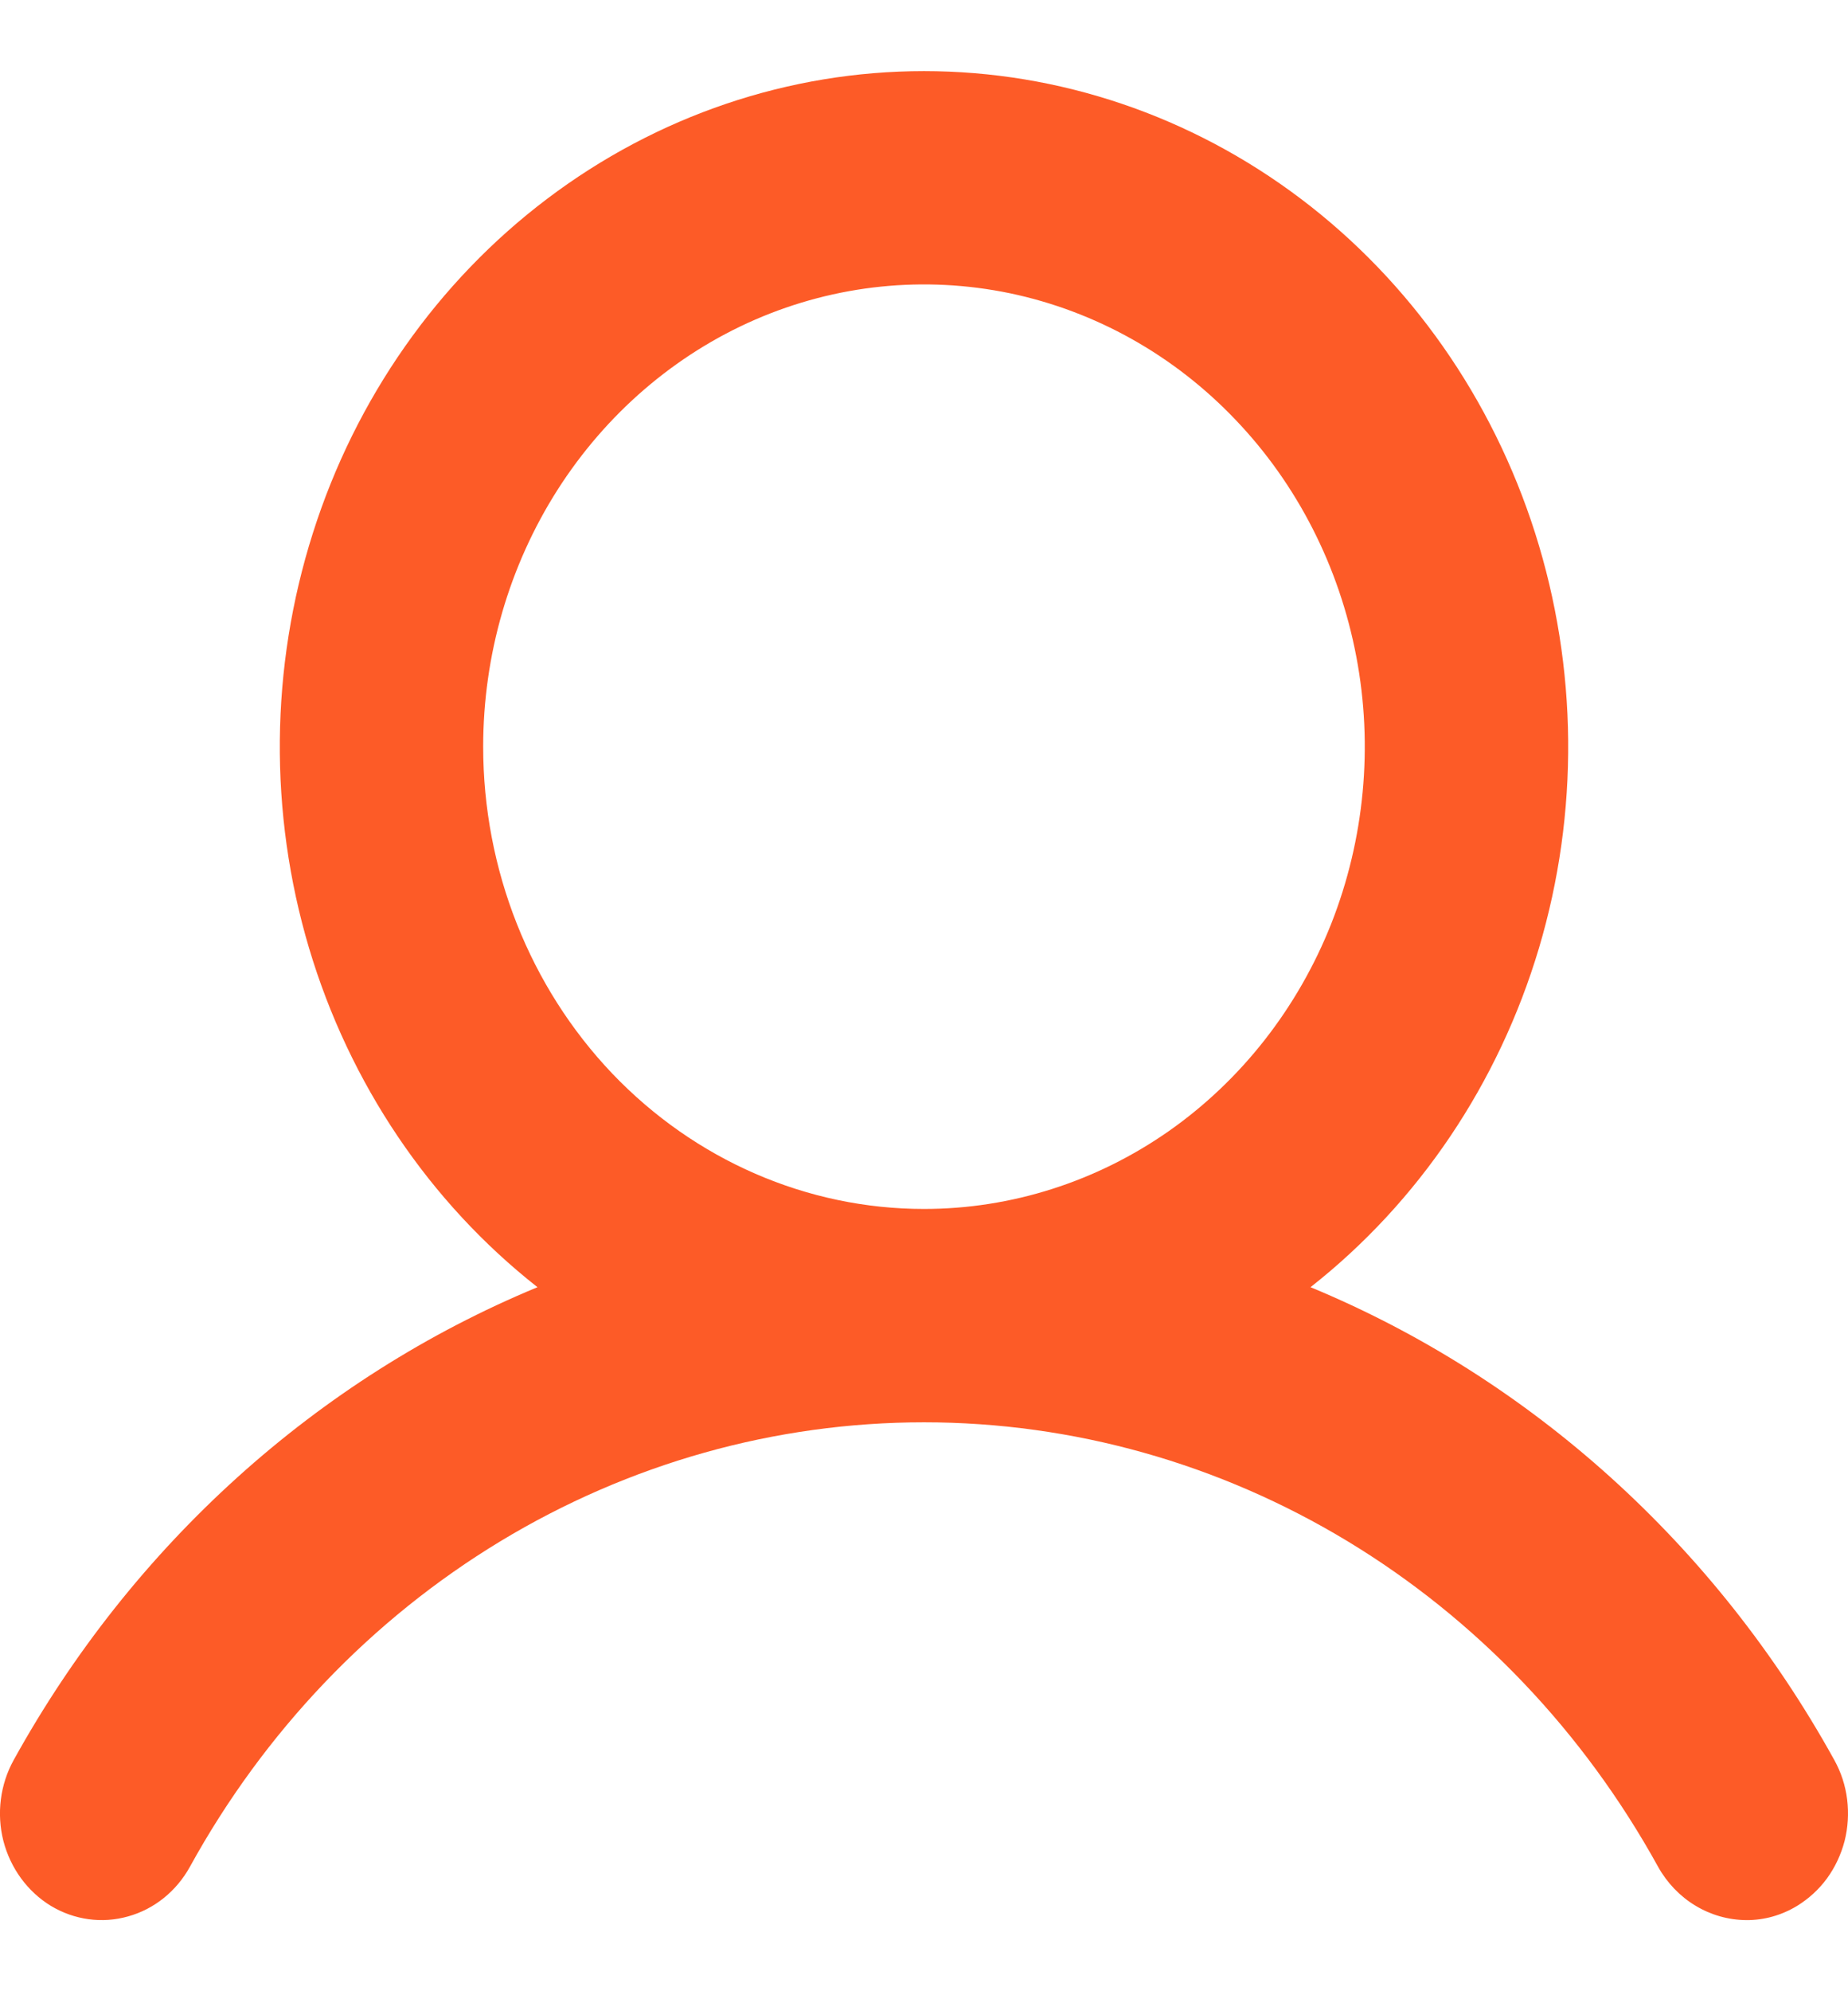 <svg id="form-name" viewBox="0 0 13 14" fill="none" xmlns="http://www.w3.org/2000/svg">
<path d="M12.904 12.375C12.068 10.863 10.769 9.692 9.219 9.05C9.98 8.452 10.542 7.618 10.826 6.666C11.109 5.715 11.1 4.694 10.799 3.748C10.498 2.802 9.921 1.979 9.15 1.397C8.378 0.814 7.451 0.5 6.5 0.5C5.549 0.5 4.622 0.814 3.85 1.397C3.079 1.979 2.501 2.802 2.201 3.748C1.9 4.694 1.891 5.715 2.174 6.666C2.458 7.618 3.02 8.452 3.781 9.05C2.231 9.692 0.932 10.863 0.096 12.375C0.001 12.547 -0.025 12.752 0.024 12.944C0.074 13.136 0.194 13.3 0.358 13.4C0.523 13.499 0.718 13.526 0.901 13.474C1.085 13.423 1.241 13.297 1.336 13.125C1.859 12.175 2.612 11.386 3.519 10.837C4.425 10.289 5.453 10 6.5 10C7.547 10 8.575 10.289 9.481 10.837C10.388 11.386 11.14 12.175 11.664 13.125C11.727 13.238 11.818 13.333 11.926 13.398C12.035 13.464 12.158 13.499 12.284 13.5C12.41 13.501 12.533 13.466 12.642 13.4C12.723 13.35 12.795 13.285 12.852 13.207C12.909 13.129 12.951 13.039 12.976 12.944C13 12.849 13.006 12.75 12.994 12.652C12.982 12.554 12.951 12.46 12.904 12.375ZM3.399 5.25C3.399 4.607 3.581 3.979 3.922 3.444C4.263 2.91 4.747 2.493 5.313 2.247C5.88 2.001 6.503 1.937 7.105 2.062C7.706 2.188 8.259 2.497 8.692 2.952C9.126 3.406 9.421 3.985 9.541 4.616C9.661 5.246 9.599 5.9 9.365 6.494C9.13 7.087 8.732 7.595 8.223 7.952C7.713 8.309 7.113 8.5 6.5 8.5C5.678 8.5 4.889 8.157 4.307 7.548C3.726 6.938 3.399 6.112 3.399 5.25Z" fill="#FD5B27"/>
</svg>
